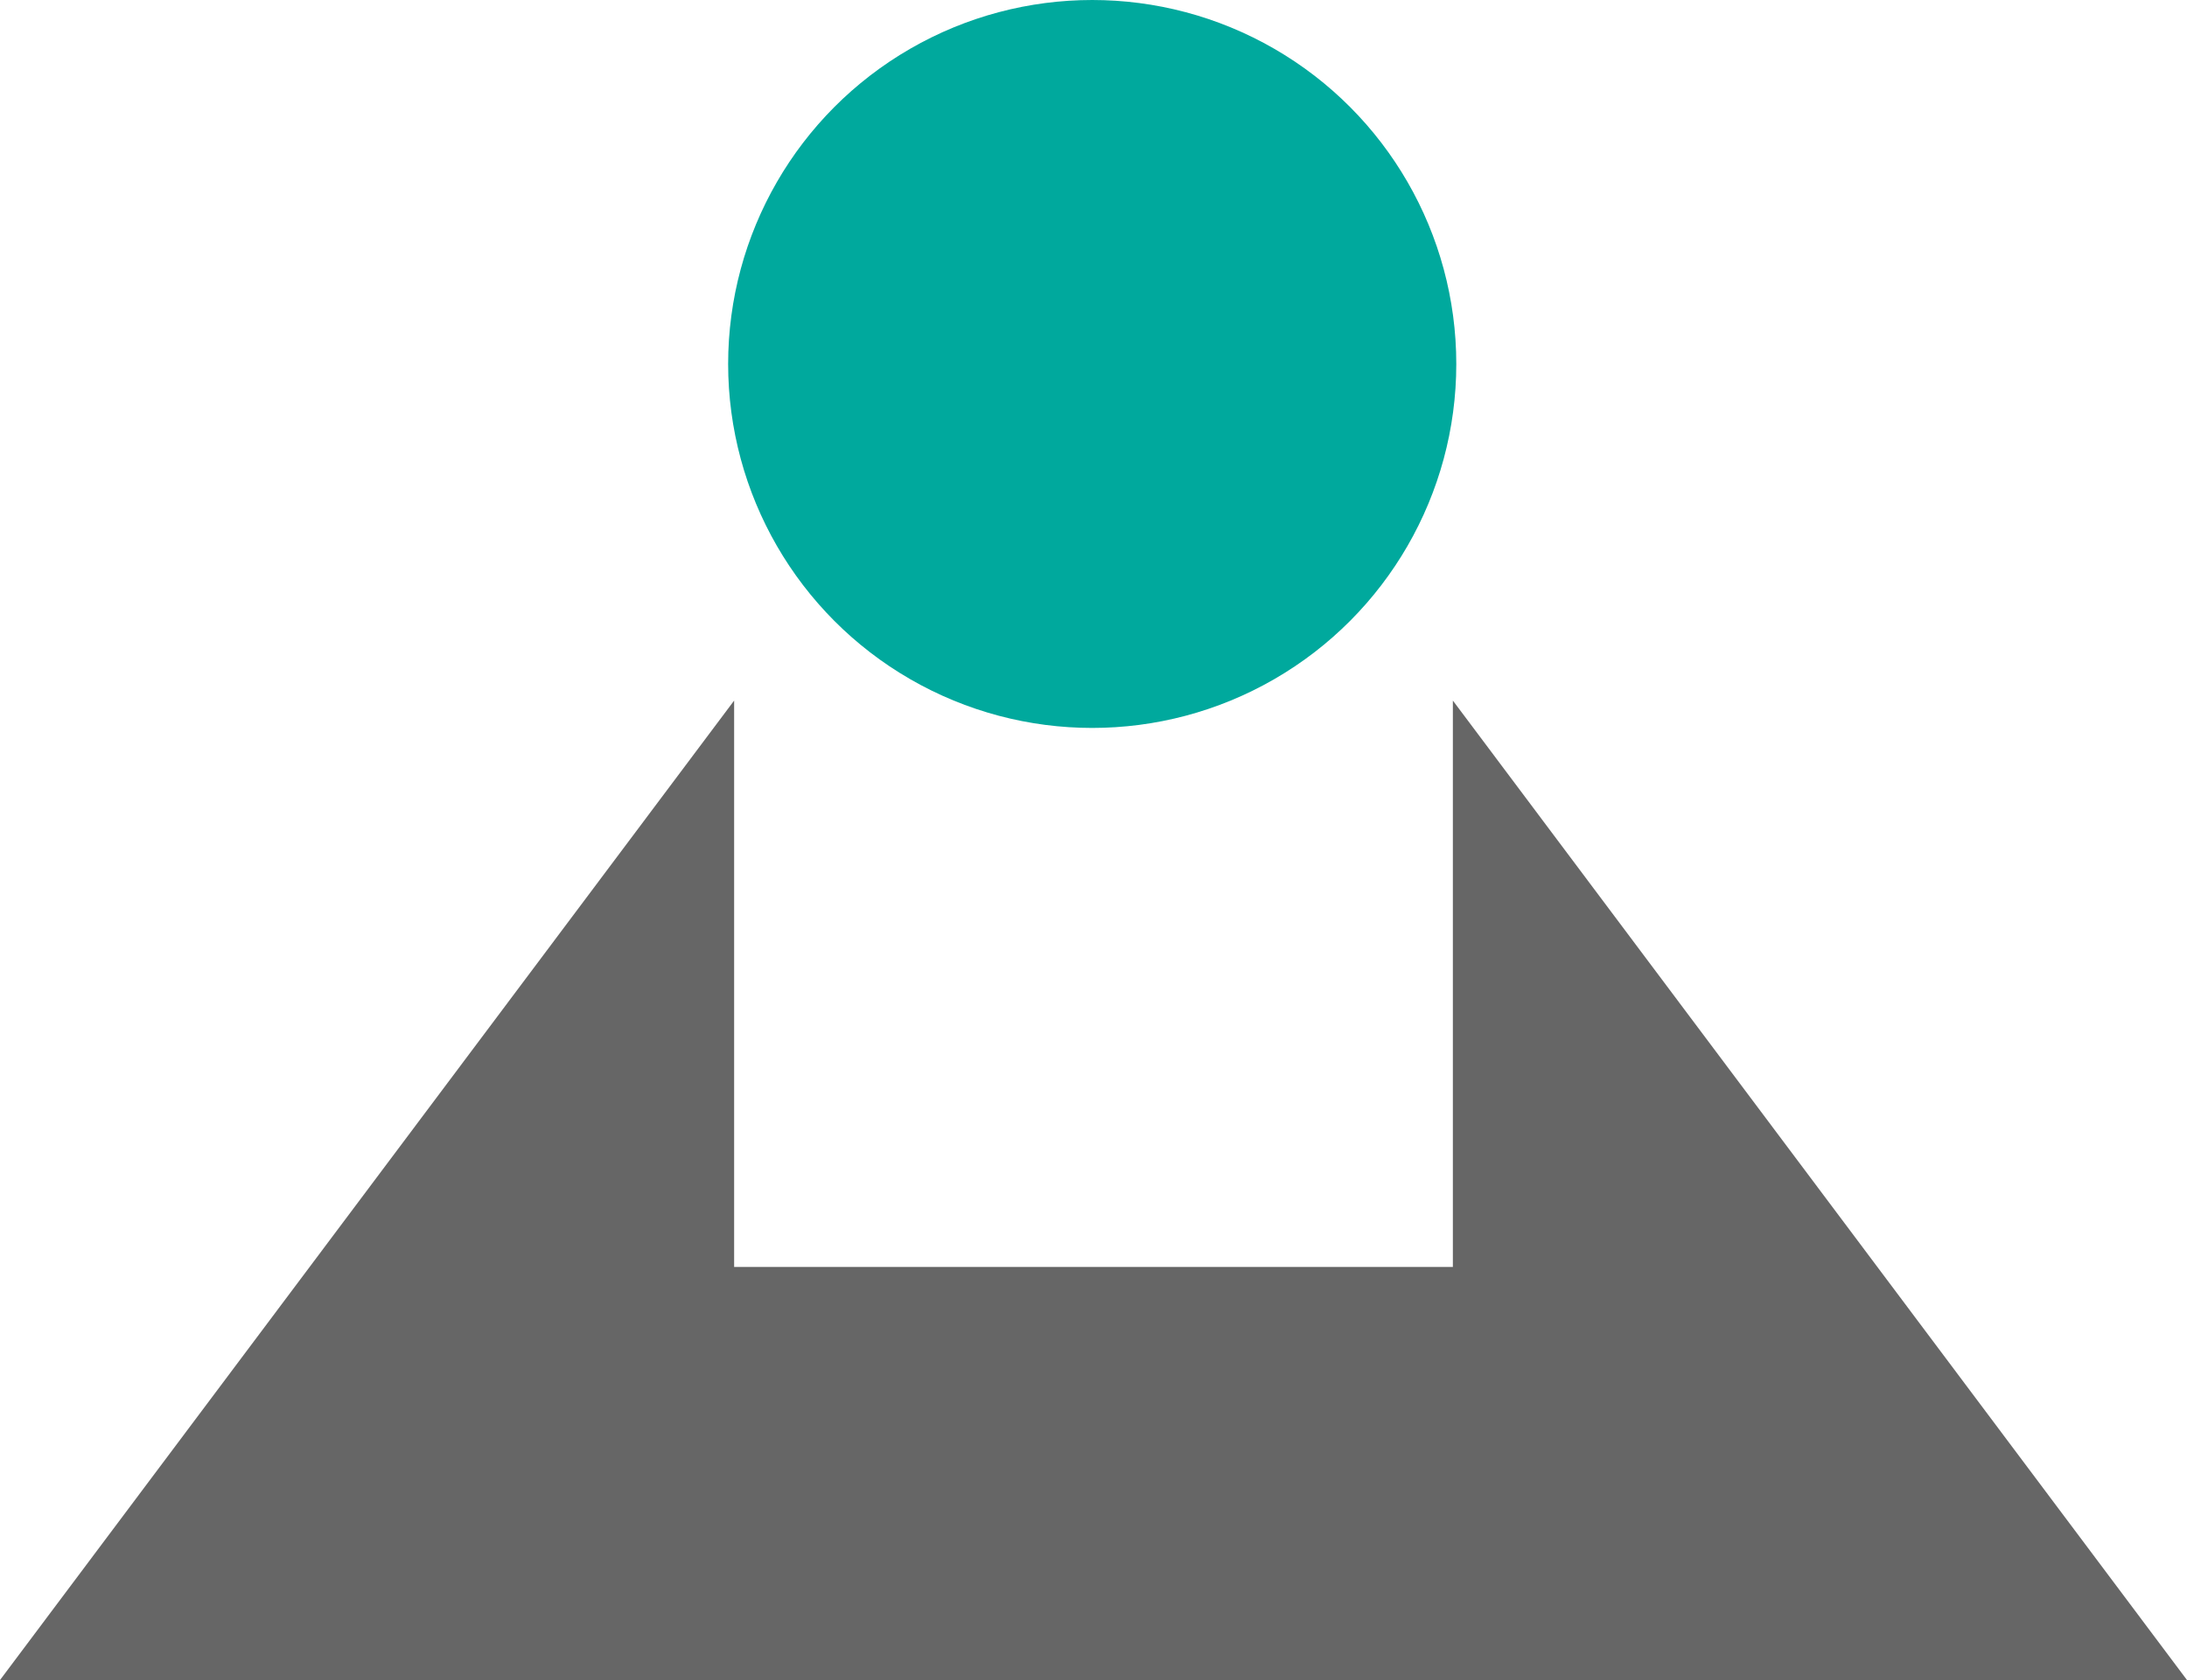 <?xml version="1.0" encoding="utf-8"?>
<!-- Generator: Adobe Illustrator 22.1.0, SVG Export Plug-In . SVG Version: 6.00 Build 0)  -->
<svg version="1.1" id="Layer_1" xmlns="http://www.w3.org/2000/svg" xmlns:xlink="http://www.w3.org/1999/xlink" x="0px" y="0px"
	 viewBox="0 0 1023 786.1" style="enable-background:new 0 0 1023 786.1;" xml:space="preserve">
<style type="text/css">
	.st0{fill:#666666;}
	.st1{fill:#00A99D;}
</style>
<g>
	<polygon class="st0" points="679.6,327.8 679.6,592.8 343.4,592.8 343.4,327.8 0,786.1 282.8,786.1 369,786.1 654,786.1 
		724.9,786.1 1023,786.1 	"/>
</g>
<circle class="st1" cx="510.9" cy="170.3" r="170.3"/>
</svg>
